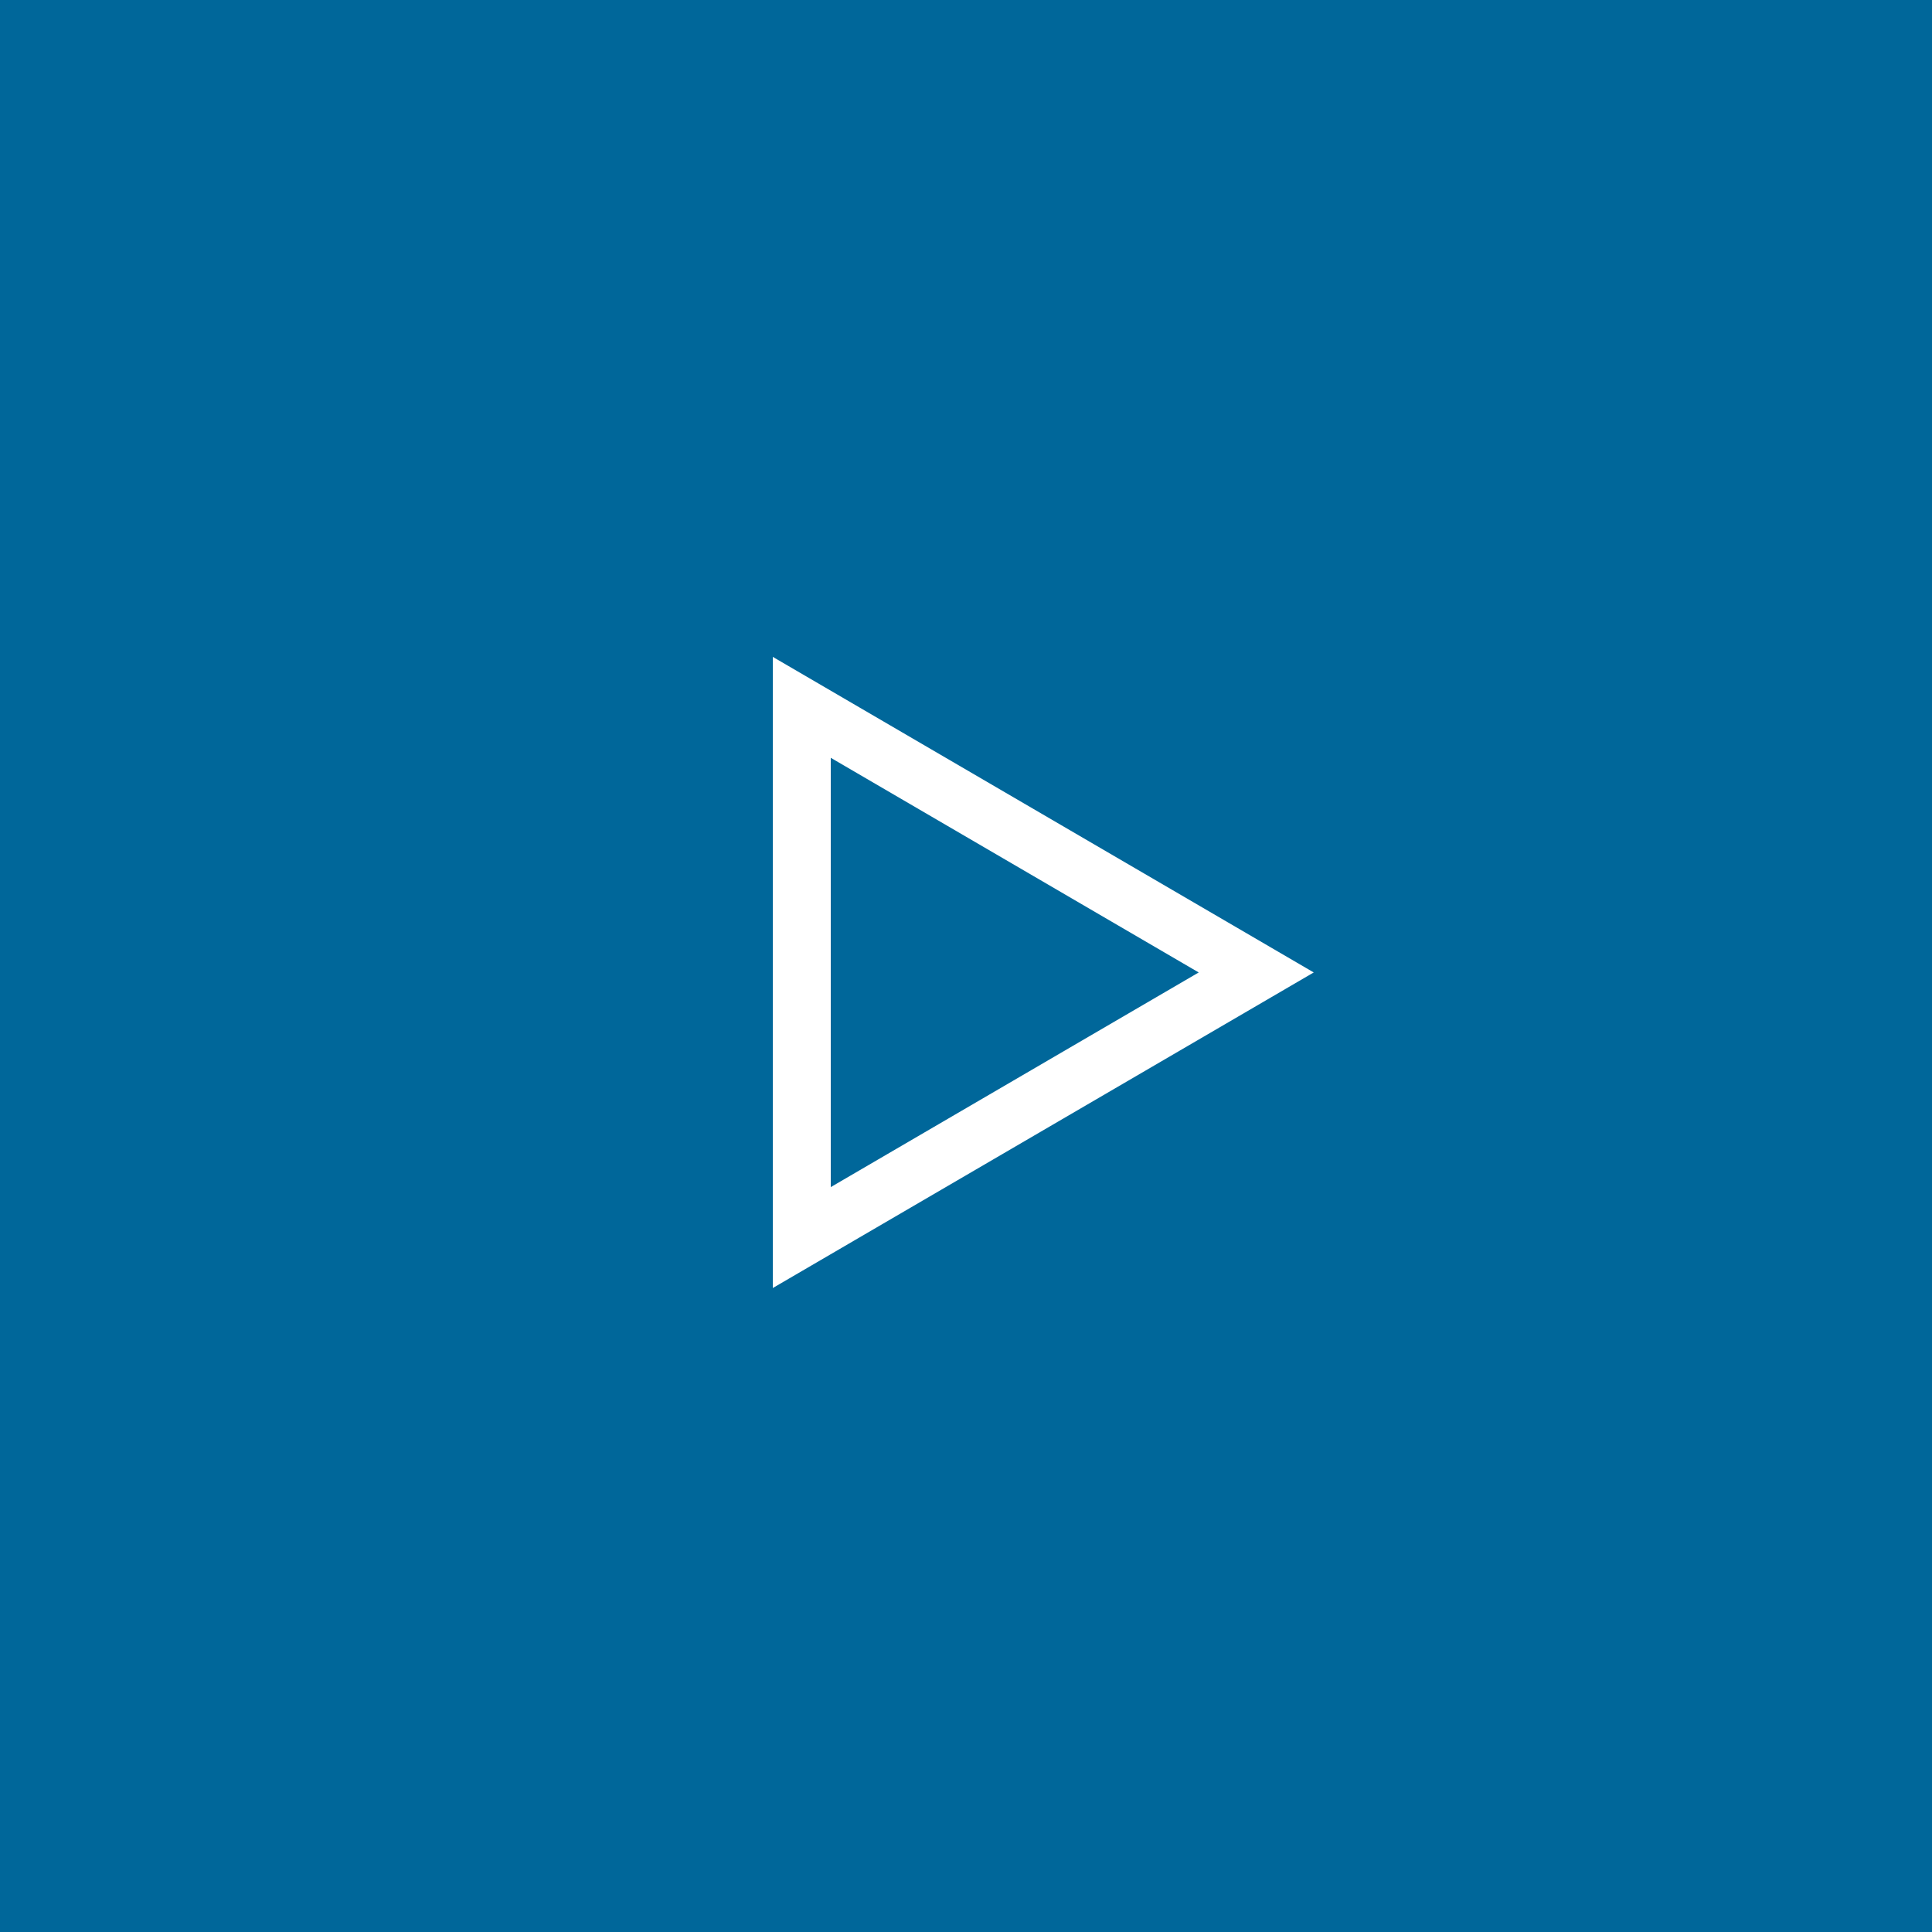 <svg width="50" height="50" viewBox="0 0 50 50" fill="none" xmlns="http://www.w3.org/2000/svg">
<rect width="50" height="50" fill="#00679A"/>
<path d="M20.75 32.028L20.75 18.306L32.511 25.167L20.75 32.028Z" stroke="white" stroke-width="1.5"/>
</svg>
